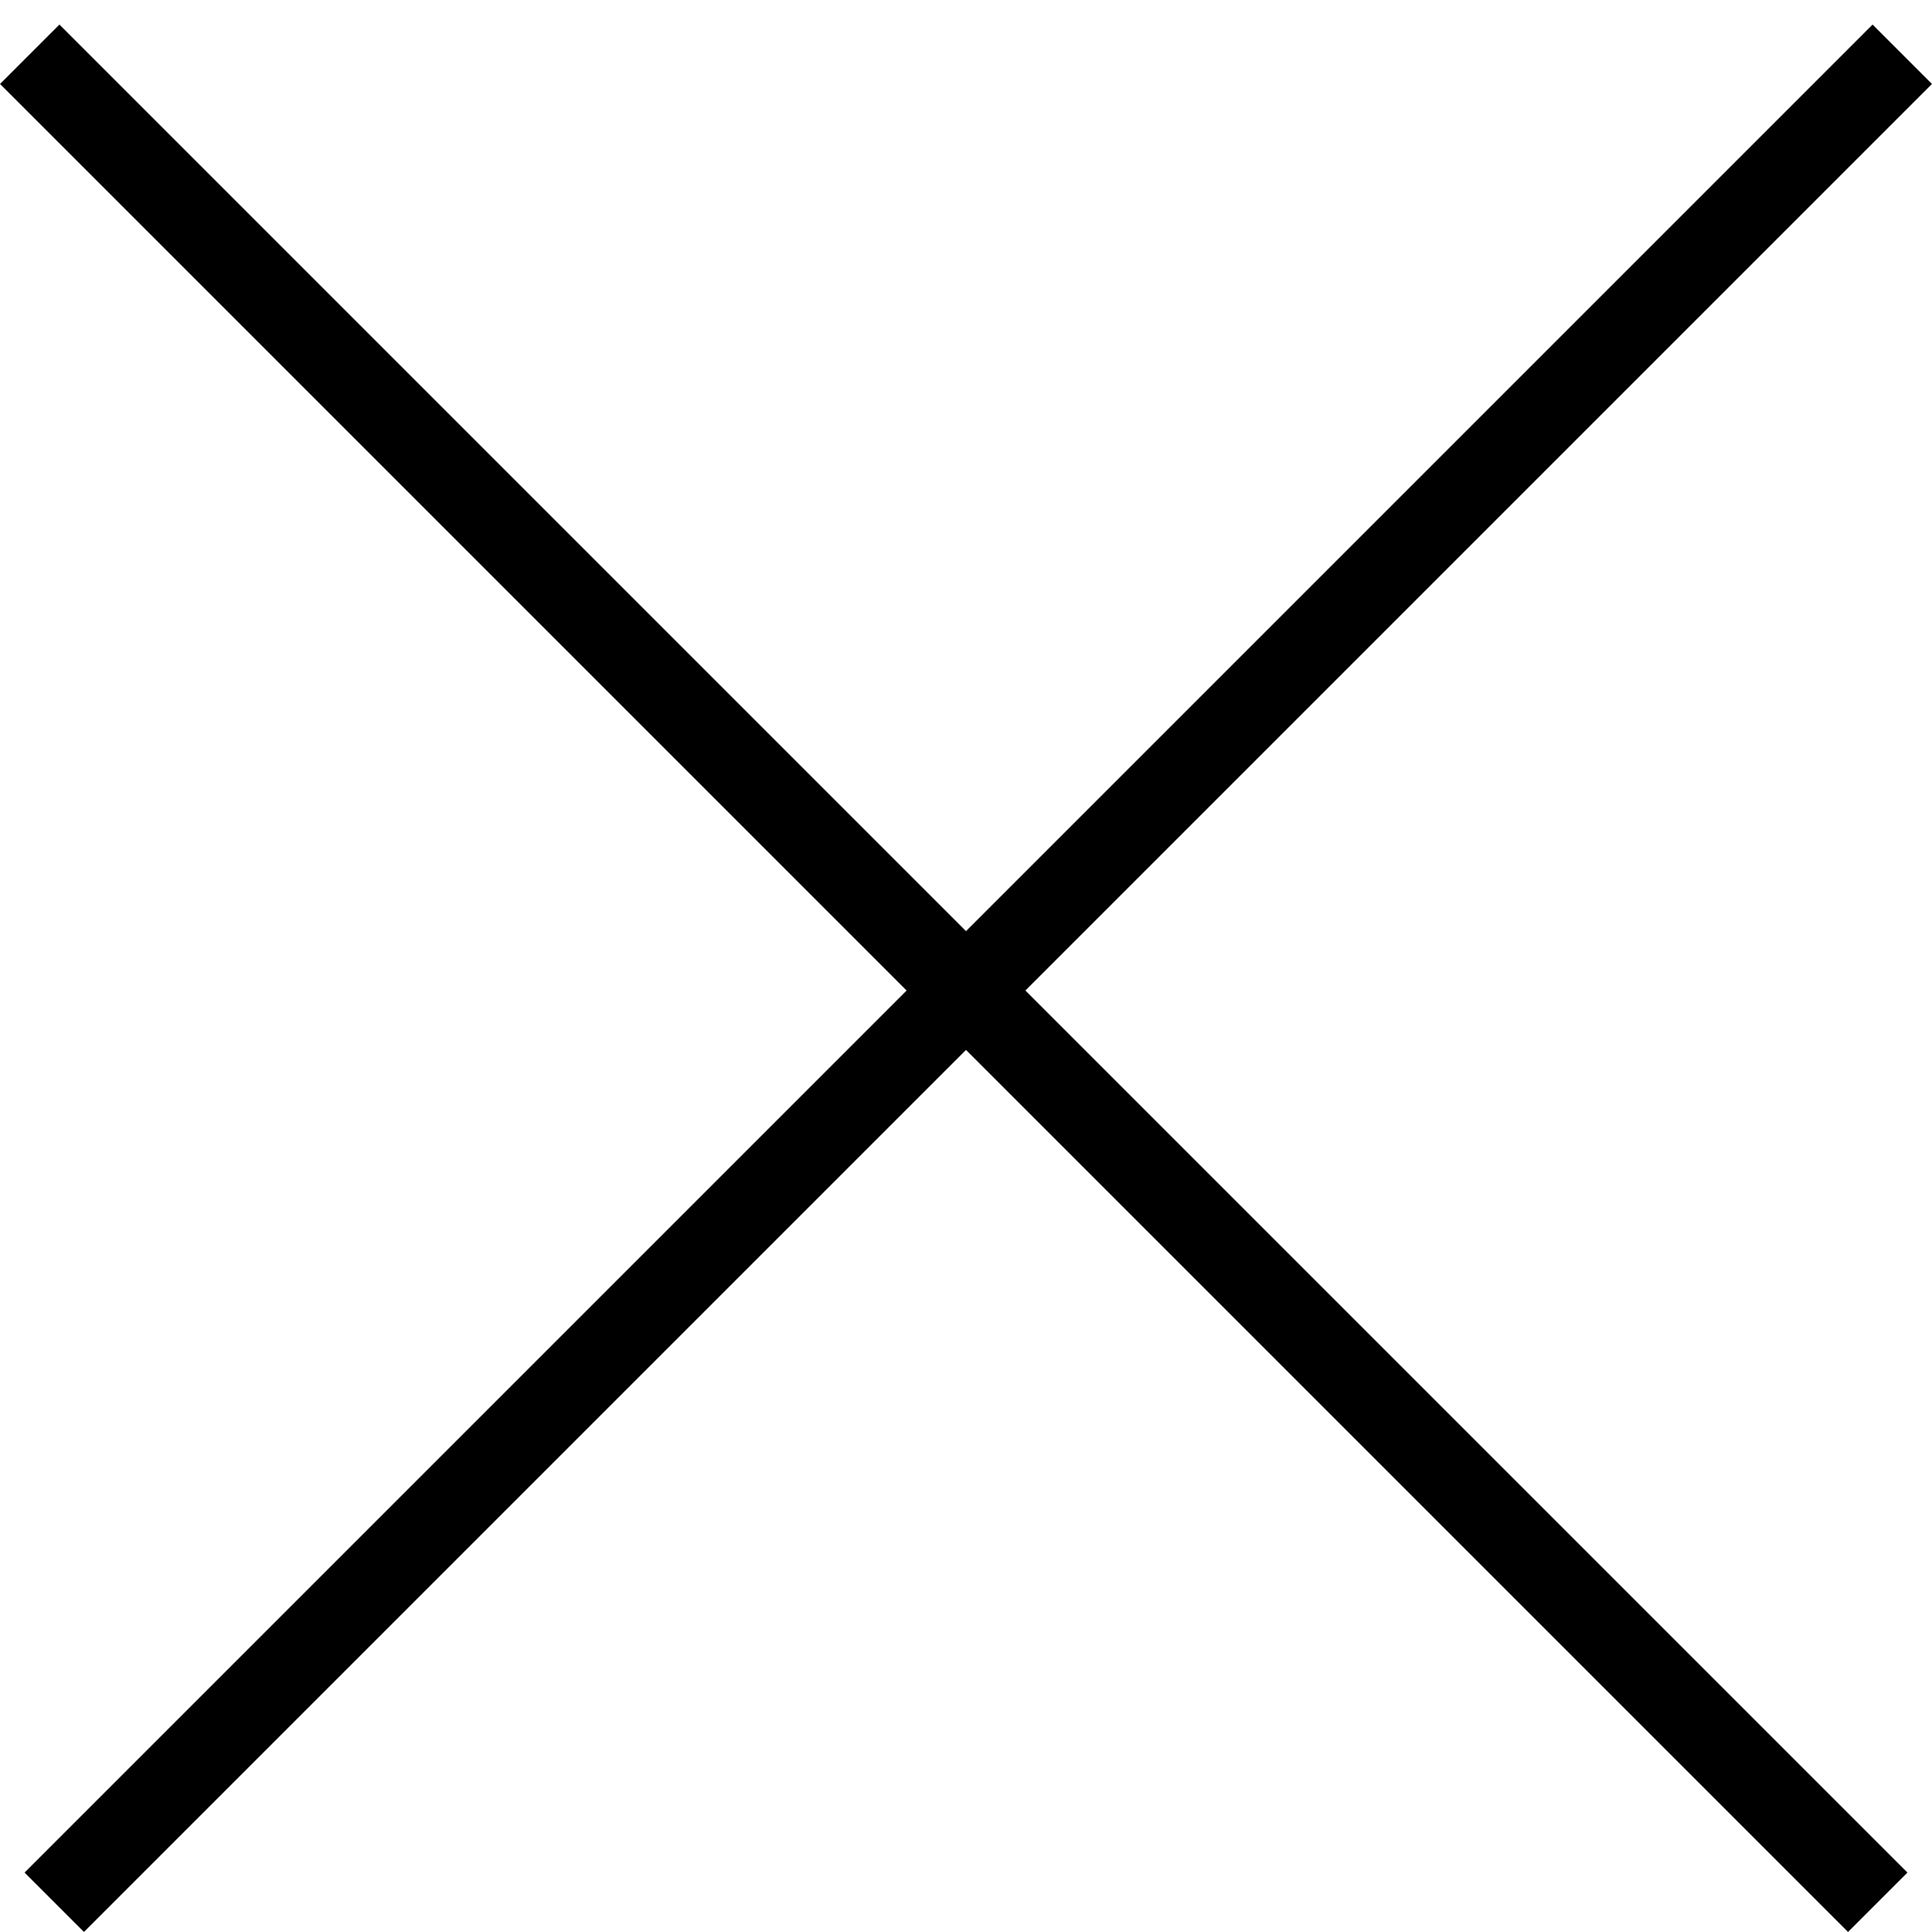 <svg width="23" height="23" viewBox="0 0 23 23" fill="none" xmlns="http://www.w3.org/2000/svg">
<line x1="0.354" y1="0.646" x2="22.354" y2="22.646" stroke="black"/>
<line x1="0.646" y1="22.646" x2="22.646" y2="0.646" stroke="black"/>
</svg>
